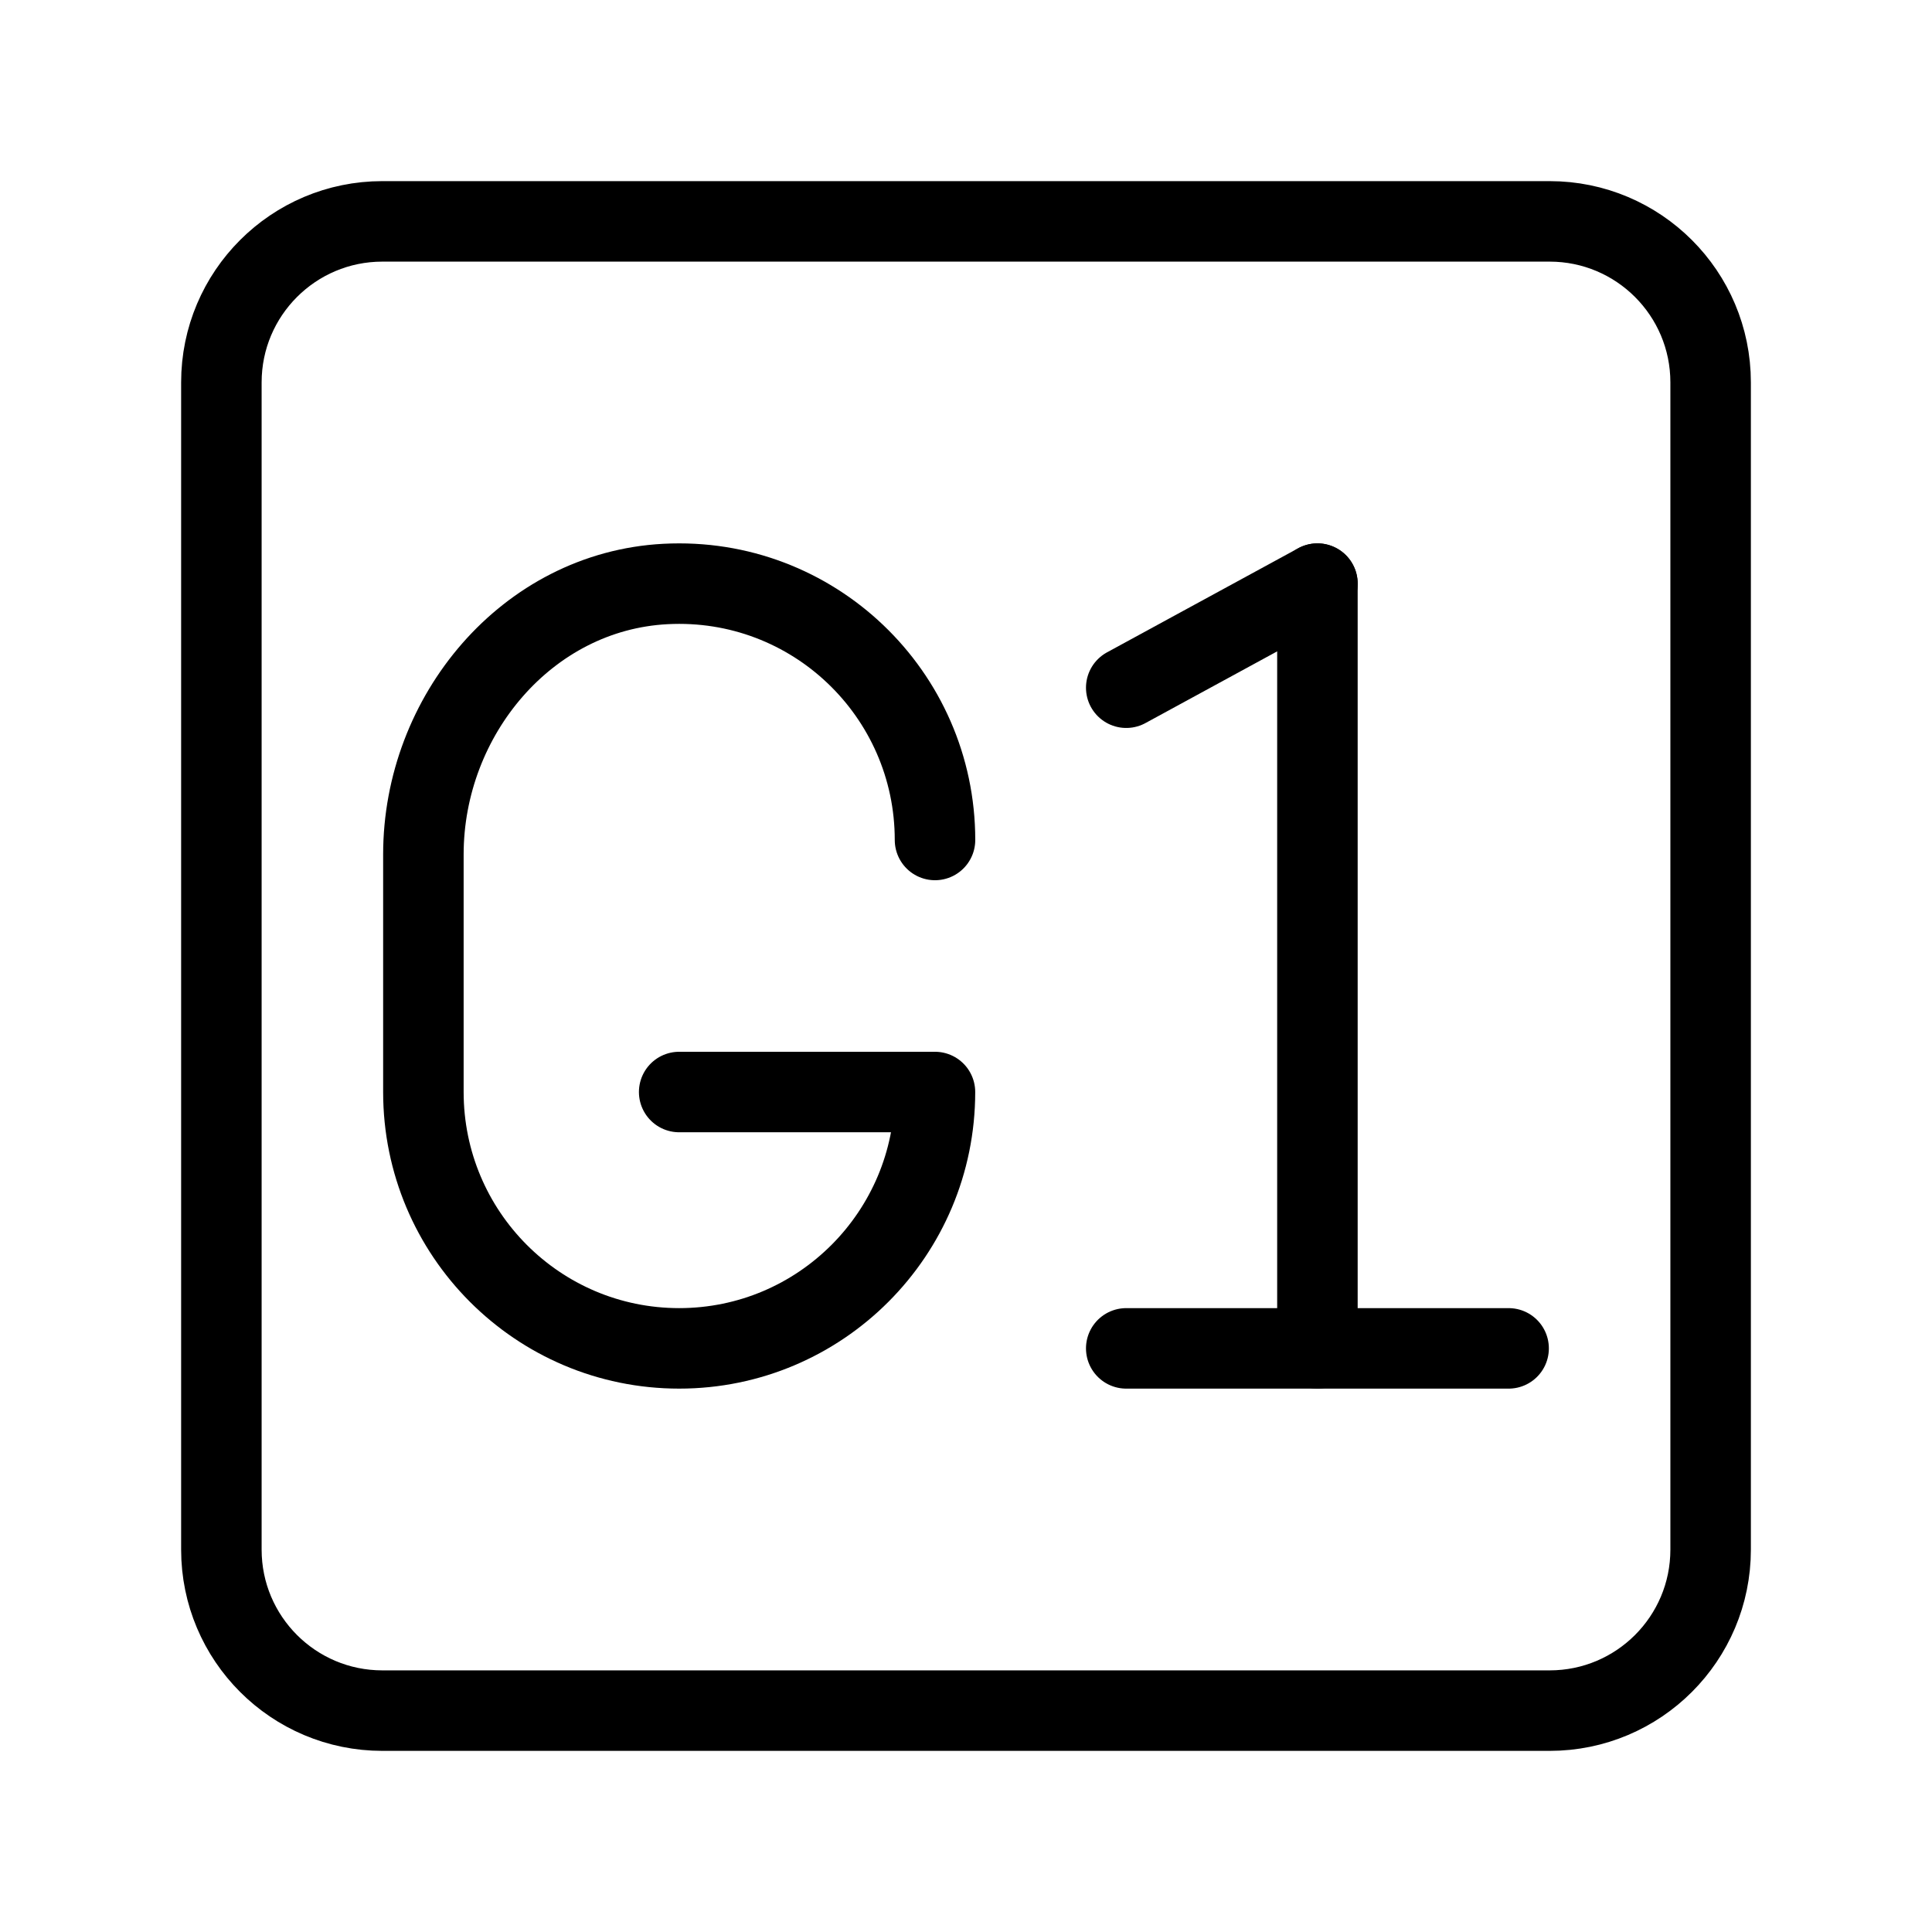 <?xml version="1.0" encoding="UTF-8"?><svg id="a" xmlns="http://www.w3.org/2000/svg" viewBox="0 0 48 48"><defs><style>.b{stroke-width:2px;fill:none;stroke:#000;stroke-linecap:round;stroke-linejoin:round;}</style></defs><line class="b" x1="27.981" y1="33.5" x2="37.481" y2="33.5"/><line class="b" x1="27.981" y1="17.086" x2="32.731" y2="14.5"/><line class="b" x1="32.731" y1="14.5" x2="32.731" y2="33.5"/><path class="b" d="M23.23,20.869c0-3.631-3.032-6.552-6.697-6.36-3.437.18-6.014,3.272-6.014,6.72v5.902c0,3.518,2.845,6.369,6.355,6.369h0c3.51,0,6.355-2.852,6.355-6.369h-6.355"/><path class="b" d="M38.5,5.5H9.5c-2.209,0-4,1.791-4,4v29c0,2.209,1.791,4,4,4h29c2.209,0,4-1.791,4-4V9.5c0-2.209-1.791-4-4-4Z"/></svg>